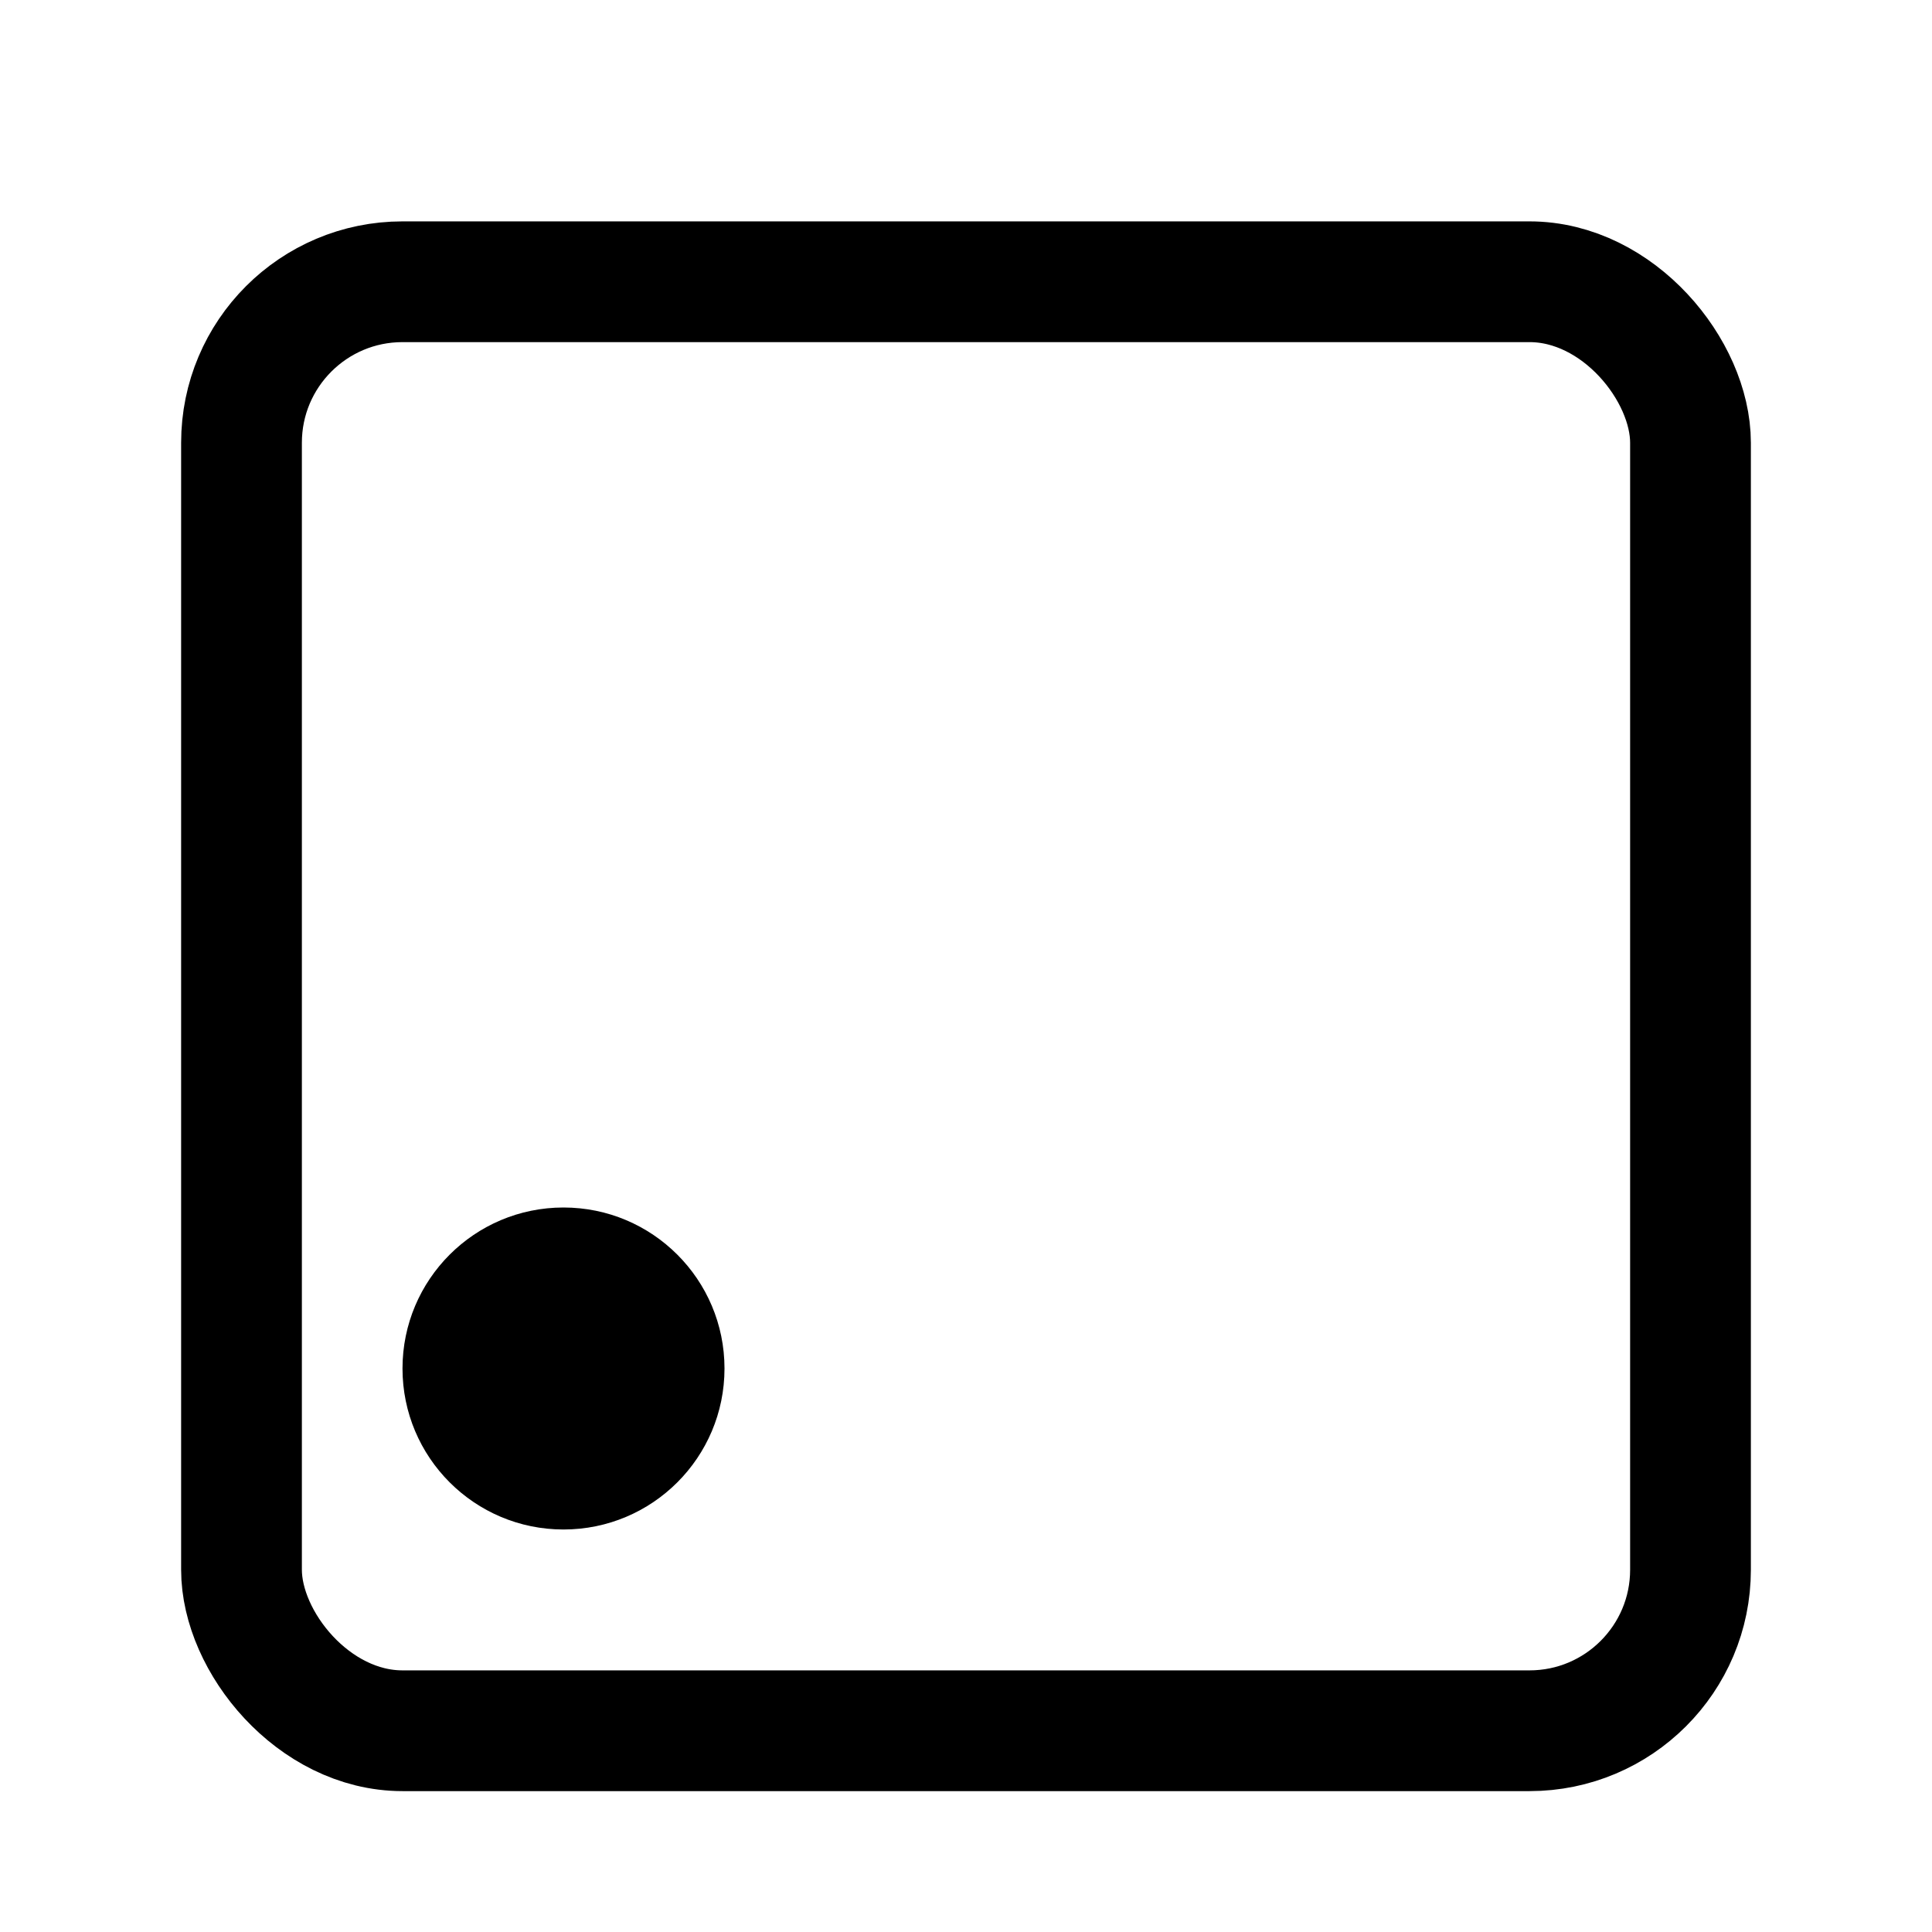 <svg viewBox="0 0 240 240" fill="none" xmlns="http://www.w3.org/2000/svg">
  <rect x="30" y="35" width="180" height="180" rx="20" stroke="currentColor" stroke-width="15"/>
  <circle cx="70" cy="170" r="20" fill="currentColor"/>
</svg>
